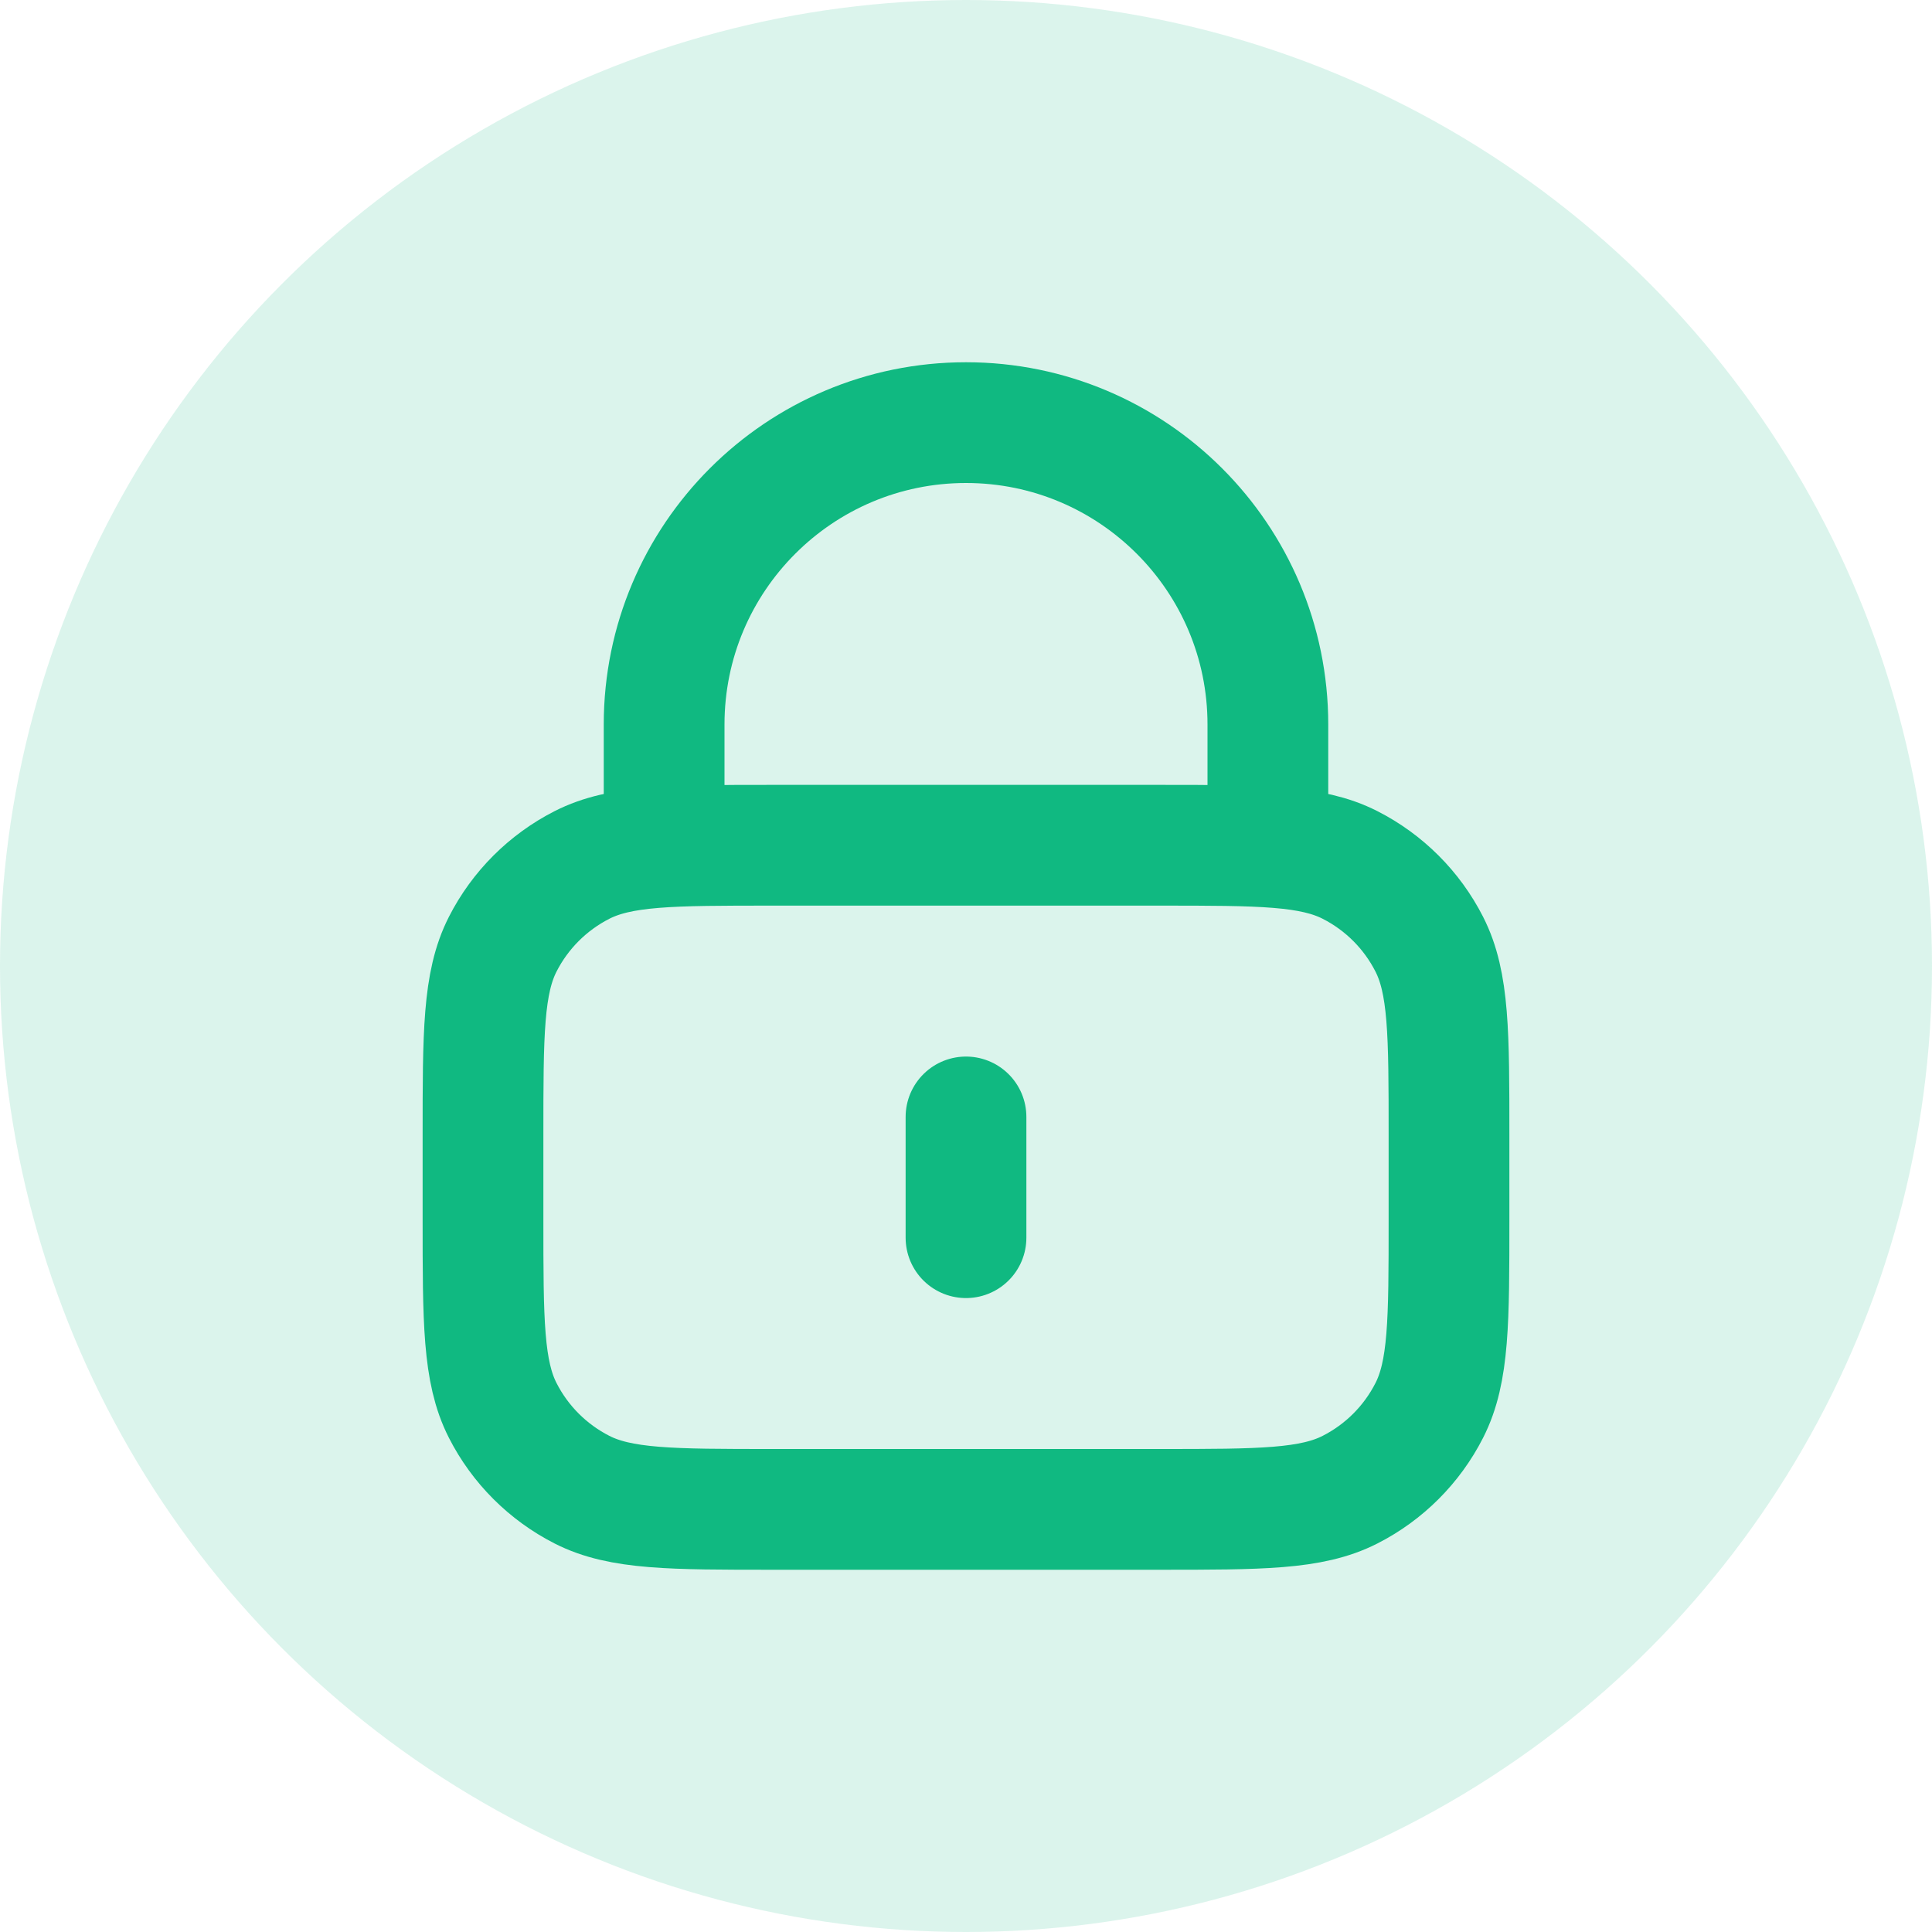 <svg width="32" height="32" viewBox="0 0 32 32" fill="none" xmlns="http://www.w3.org/2000/svg">
<circle opacity="0.15" cx="16" cy="16" r="16" fill="#10B981"/>
<path d="M21 14V12C21 9.239 18.761 7 16 7C13.239 7 11 9.239 11 12V14M16 18.5V20.5M12.8 25H19.2C20.88 25 21.72 25 22.362 24.673C22.927 24.385 23.385 23.927 23.673 23.362C24 22.72 24 21.88 24 20.2V18.8C24 17.12 24 16.28 23.673 15.638C23.385 15.073 22.927 14.615 22.362 14.327C21.72 14 20.88 14 19.2 14H12.8C11.12 14 10.28 14 9.638 14.327C9.074 14.615 8.615 15.073 8.327 15.638C8 16.28 8 17.12 8 18.8V20.2C8 21.88 8 22.72 8.327 23.362C8.615 23.927 9.074 24.385 9.638 24.673C10.28 25 11.12 25 12.8 25Z" stroke="#10B981" stroke-width="2" stroke-linecap="round" stroke-linejoin="round"/>
</svg>
